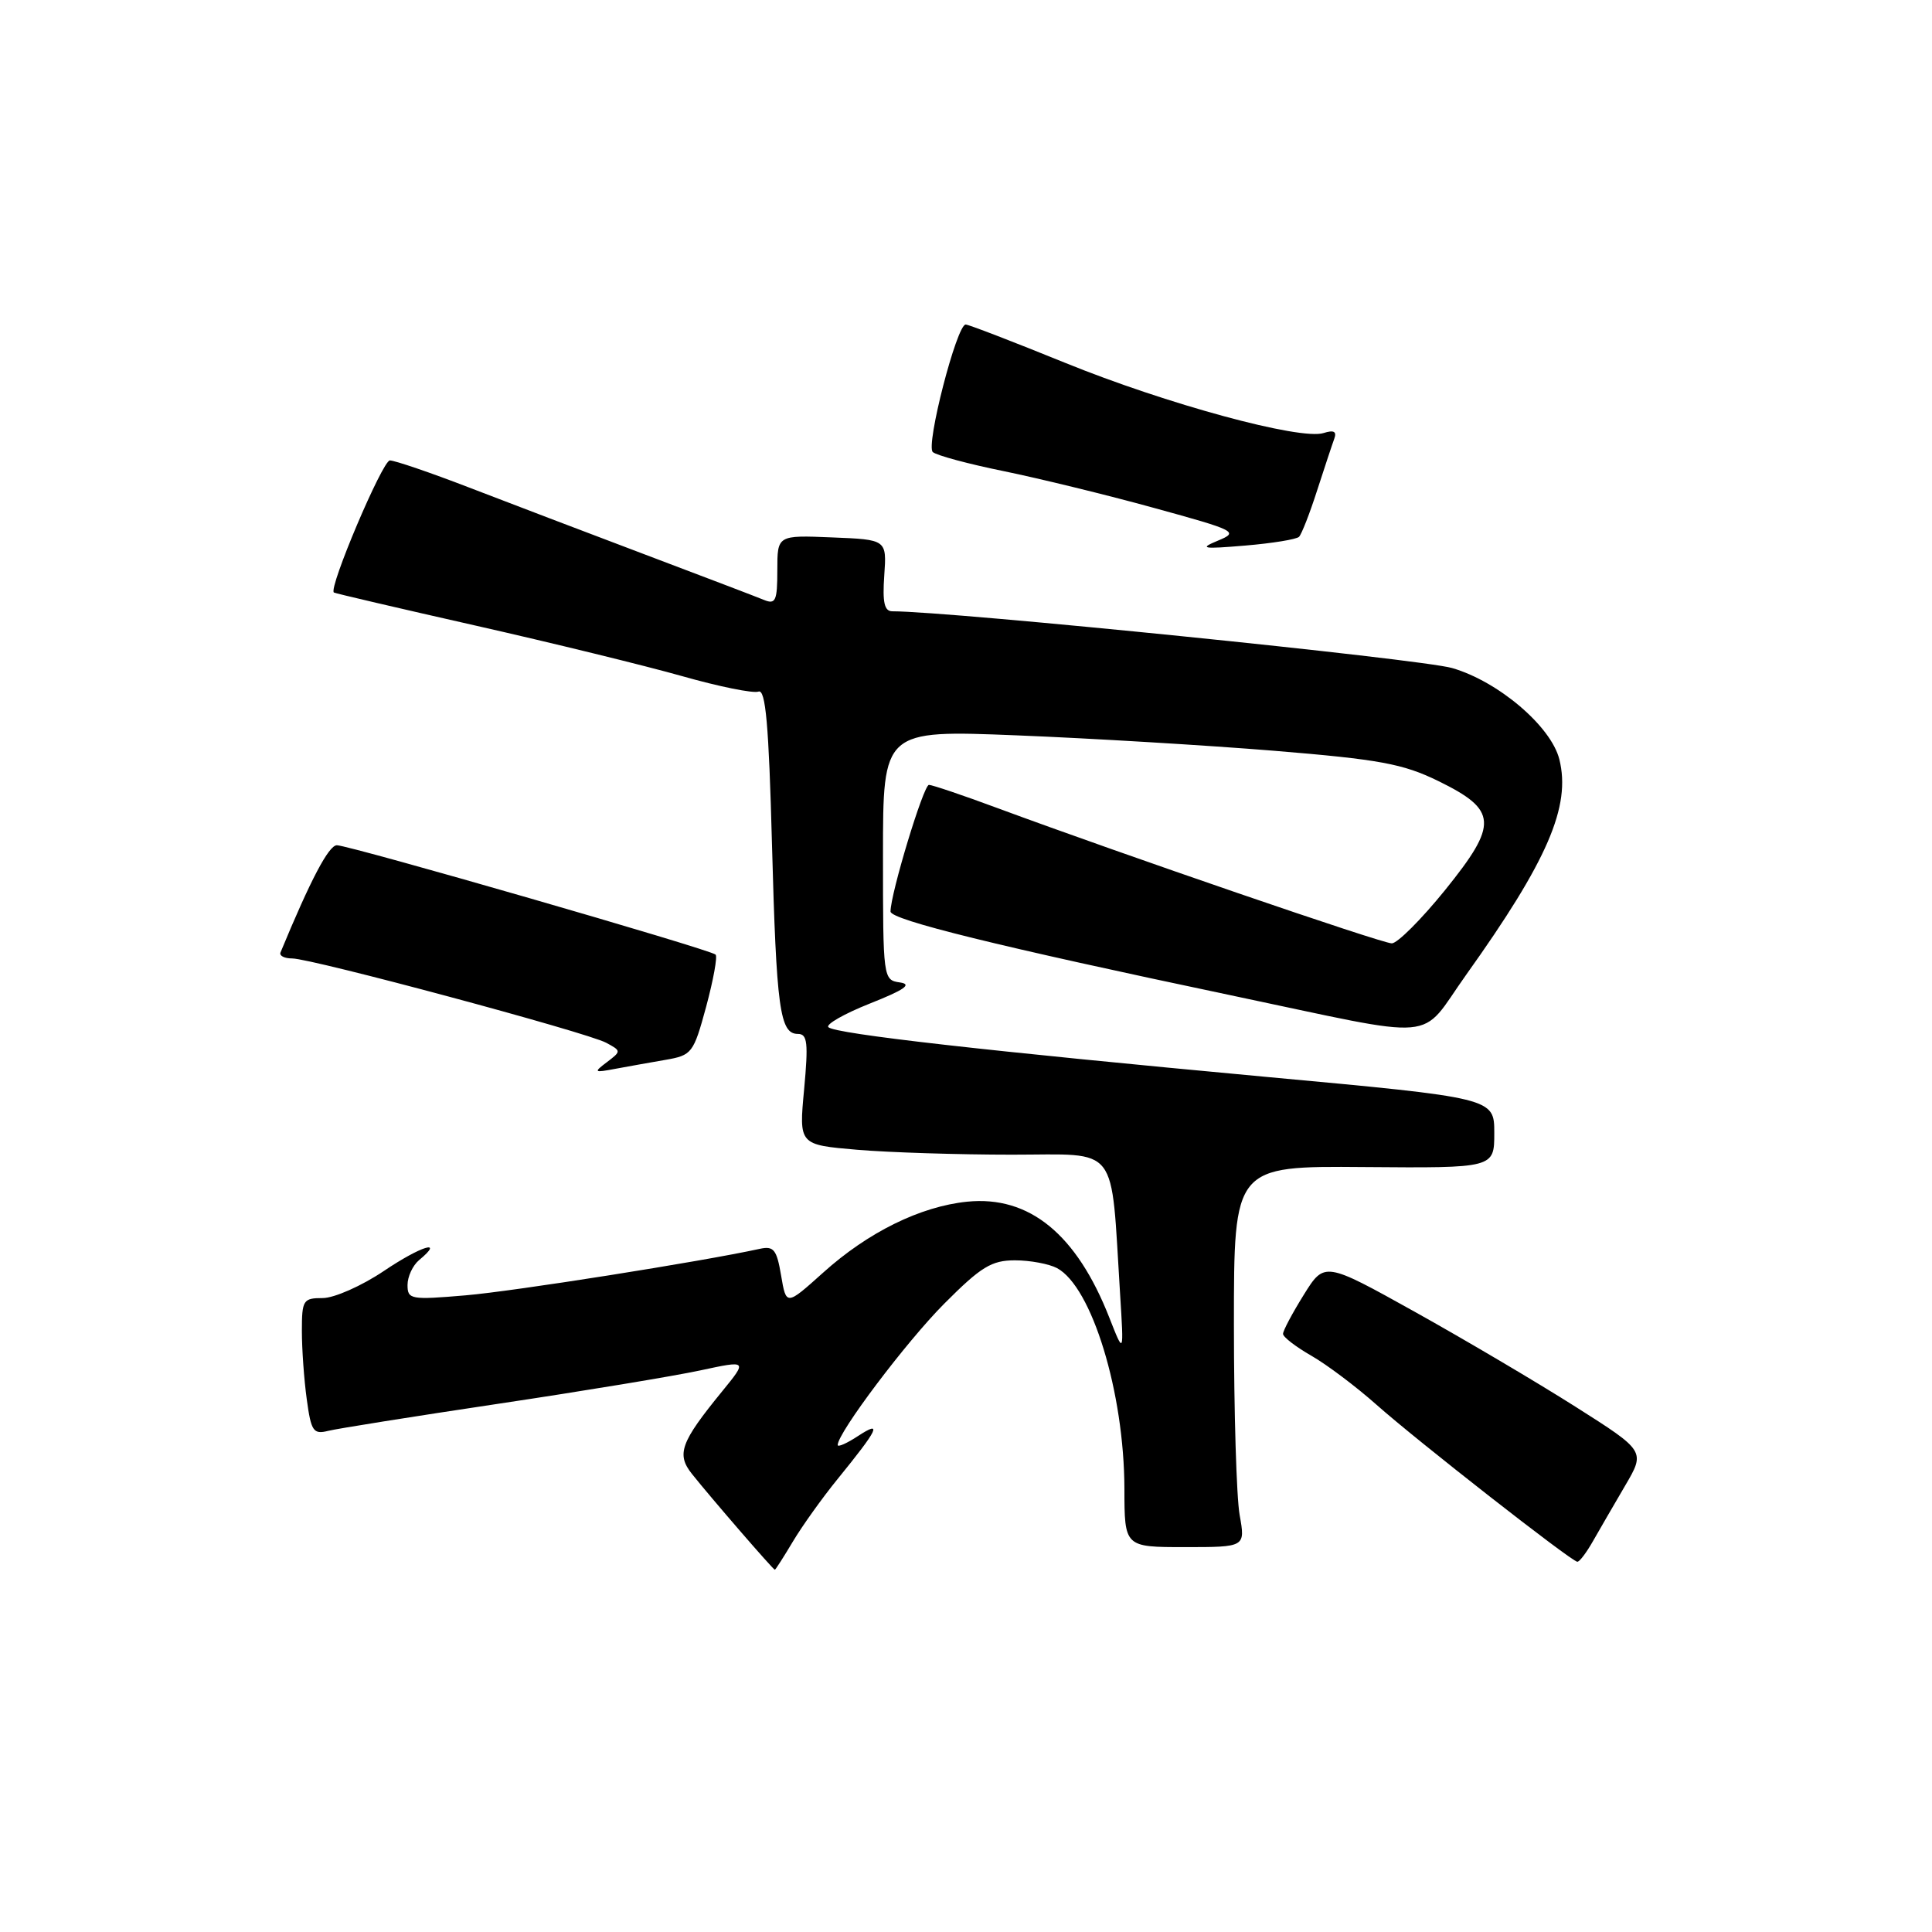 <?xml version="1.0" encoding="UTF-8" standalone="no"?>
<!DOCTYPE svg PUBLIC "-//W3C//DTD SVG 1.1//EN" "http://www.w3.org/Graphics/SVG/1.1/DTD/svg11.dtd" >
<svg xmlns="http://www.w3.org/2000/svg" xmlns:xlink="http://www.w3.org/1999/xlink" version="1.1" viewBox="0 0 256 256">
 <g >
 <path fill="currentColor"
d=" M 105.07 204.25 C 106.30 202.19 108.96 198.47 110.97 196.00 C 116.41 189.31 116.97 188.14 113.71 190.27 C 112.22 191.25 111.00 191.79 111.00 191.47 C 111.00 189.85 120.09 177.79 125.11 172.75 C 129.99 167.85 131.38 167.00 134.49 167.00 C 136.49 167.00 139.00 167.47 140.06 168.03 C 144.68 170.51 148.96 184.51 148.99 197.25 C 149.00 205.00 149.00 205.00 157.01 205.00 C 165.02 205.00 165.02 205.00 164.26 200.75 C 163.84 198.41 163.50 187.05 163.50 175.50 C 163.50 154.50 163.50 154.50 180.75 154.64 C 198.00 154.78 198.00 154.78 198.00 150.13 C 198.00 145.48 198.00 145.48 167.75 142.69 C 130.65 139.25 110.73 137.00 109.77 136.11 C 109.37 135.75 111.85 134.33 115.27 132.97 C 119.86 131.15 120.91 130.42 119.25 130.18 C 117.02 129.86 117.00 129.71 117.00 113.30 C 117.00 96.73 117.00 96.73 134.75 97.44 C 144.51 97.83 159.84 98.75 168.81 99.48 C 182.80 100.63 185.89 101.20 190.56 103.48 C 198.45 107.34 198.56 109.17 191.48 117.94 C 188.34 121.82 185.16 125.00 184.42 125.00 C 183.10 125.00 149.01 113.30 132.18 107.08 C 127.61 105.38 123.51 104.00 123.09 104.00 C 122.37 104.00 118.00 118.42 118.00 120.78 C 118.00 121.88 132.33 125.41 163.00 131.86 C 191.45 137.84 187.86 138.15 194.27 129.17 C 205.07 114.04 208.18 106.84 206.62 100.61 C 205.52 96.24 198.55 90.30 192.42 88.52 C 188.28 87.32 125.98 81.00 118.24 81.00 C 117.18 81.00 116.92 79.83 117.17 76.25 C 117.50 71.50 117.50 71.50 110.25 71.21 C 103.00 70.91 103.00 70.91 103.00 75.56 C 103.00 79.60 102.77 80.12 101.25 79.50 C 100.29 79.10 93.20 76.40 85.50 73.49 C 77.80 70.58 67.30 66.58 62.16 64.60 C 57.03 62.62 52.30 61.01 51.66 61.01 C 50.68 61.02 43.50 77.95 44.24 78.51 C 44.38 78.62 52.83 80.59 63.00 82.89 C 73.17 85.19 85.50 88.21 90.38 89.59 C 95.27 90.98 99.82 91.90 100.50 91.64 C 101.45 91.28 101.87 96.02 102.29 111.83 C 102.88 133.71 103.33 137.00 105.73 137.00 C 106.99 137.00 107.12 138.18 106.55 144.35 C 105.86 151.69 105.86 151.69 113.58 152.35 C 117.83 152.71 127.05 153.00 134.08 153.00 C 148.46 153.00 147.15 151.31 148.42 171.50 C 148.92 179.50 148.92 179.50 147.01 174.64 C 142.66 163.53 136.39 158.40 128.15 159.23 C 121.96 159.86 115.02 163.27 109.06 168.64 C 104.18 173.02 104.18 173.02 103.50 169.01 C 102.92 165.56 102.52 165.07 100.66 165.48 C 92.93 167.17 68.08 171.10 61.68 171.64 C 54.42 172.26 54.00 172.18 54.00 170.27 C 54.00 169.16 54.69 167.68 55.52 166.98 C 58.99 164.11 55.79 165.09 50.85 168.42 C 47.92 170.39 44.28 172.00 42.76 172.00 C 40.17 172.00 40.00 172.27 40.00 176.36 C 40.00 178.76 40.29 182.84 40.65 185.43 C 41.22 189.64 41.52 190.09 43.47 189.60 C 44.66 189.30 54.84 187.68 66.07 186.00 C 77.31 184.32 89.32 182.33 92.77 181.59 C 99.05 180.24 99.05 180.24 95.68 184.37 C 90.17 191.12 89.60 192.69 91.70 195.32 C 94.09 198.33 102.45 208.00 102.67 208.00 C 102.76 208.00 103.84 206.31 105.07 204.25 Z  M 211.06 204.24 C 211.92 202.73 213.84 199.42 215.32 196.89 C 218.03 192.28 218.03 192.28 208.76 186.40 C 203.67 183.17 194.10 177.52 187.50 173.84 C 175.50 167.16 175.50 167.16 172.75 171.58 C 171.24 174.01 170.00 176.33 170.01 176.75 C 170.01 177.16 171.70 178.46 173.76 179.64 C 175.82 180.82 179.71 183.75 182.40 186.14 C 187.71 190.86 208.18 206.87 209.00 206.94 C 209.28 206.97 210.20 205.75 211.06 204.24 Z  M 88.16 140.44 C 91.69 139.83 91.89 139.57 93.57 133.39 C 94.52 129.86 95.09 126.75 94.82 126.49 C 94.16 125.82 46.28 112.00 44.64 112.00 C 43.56 112.00 41.17 116.53 37.17 126.20 C 36.98 126.64 37.68 127.00 38.72 127.00 C 41.28 127.00 77.74 136.79 80.32 138.17 C 82.33 139.25 82.33 139.29 80.43 140.73 C 78.62 142.10 78.69 142.16 81.50 141.63 C 83.15 141.32 86.15 140.79 88.16 140.44 Z  M 172.13 71.13 C 172.47 70.78 173.55 68.03 174.52 65.00 C 175.50 61.98 176.52 58.89 176.80 58.13 C 177.15 57.17 176.74 56.95 175.38 57.38 C 172.31 58.36 154.53 53.53 141.07 48.05 C 134.23 45.27 128.33 43.00 127.96 43.00 C 126.77 43.00 122.64 59.04 123.60 59.90 C 124.09 60.34 128.32 61.48 133.00 62.43 C 137.68 63.39 146.63 65.57 152.90 67.30 C 163.82 70.30 164.18 70.48 161.40 71.63 C 158.85 72.69 159.29 72.77 165.00 72.29 C 168.57 71.99 171.78 71.47 172.13 71.13 Z "/>
</g>
</svg>